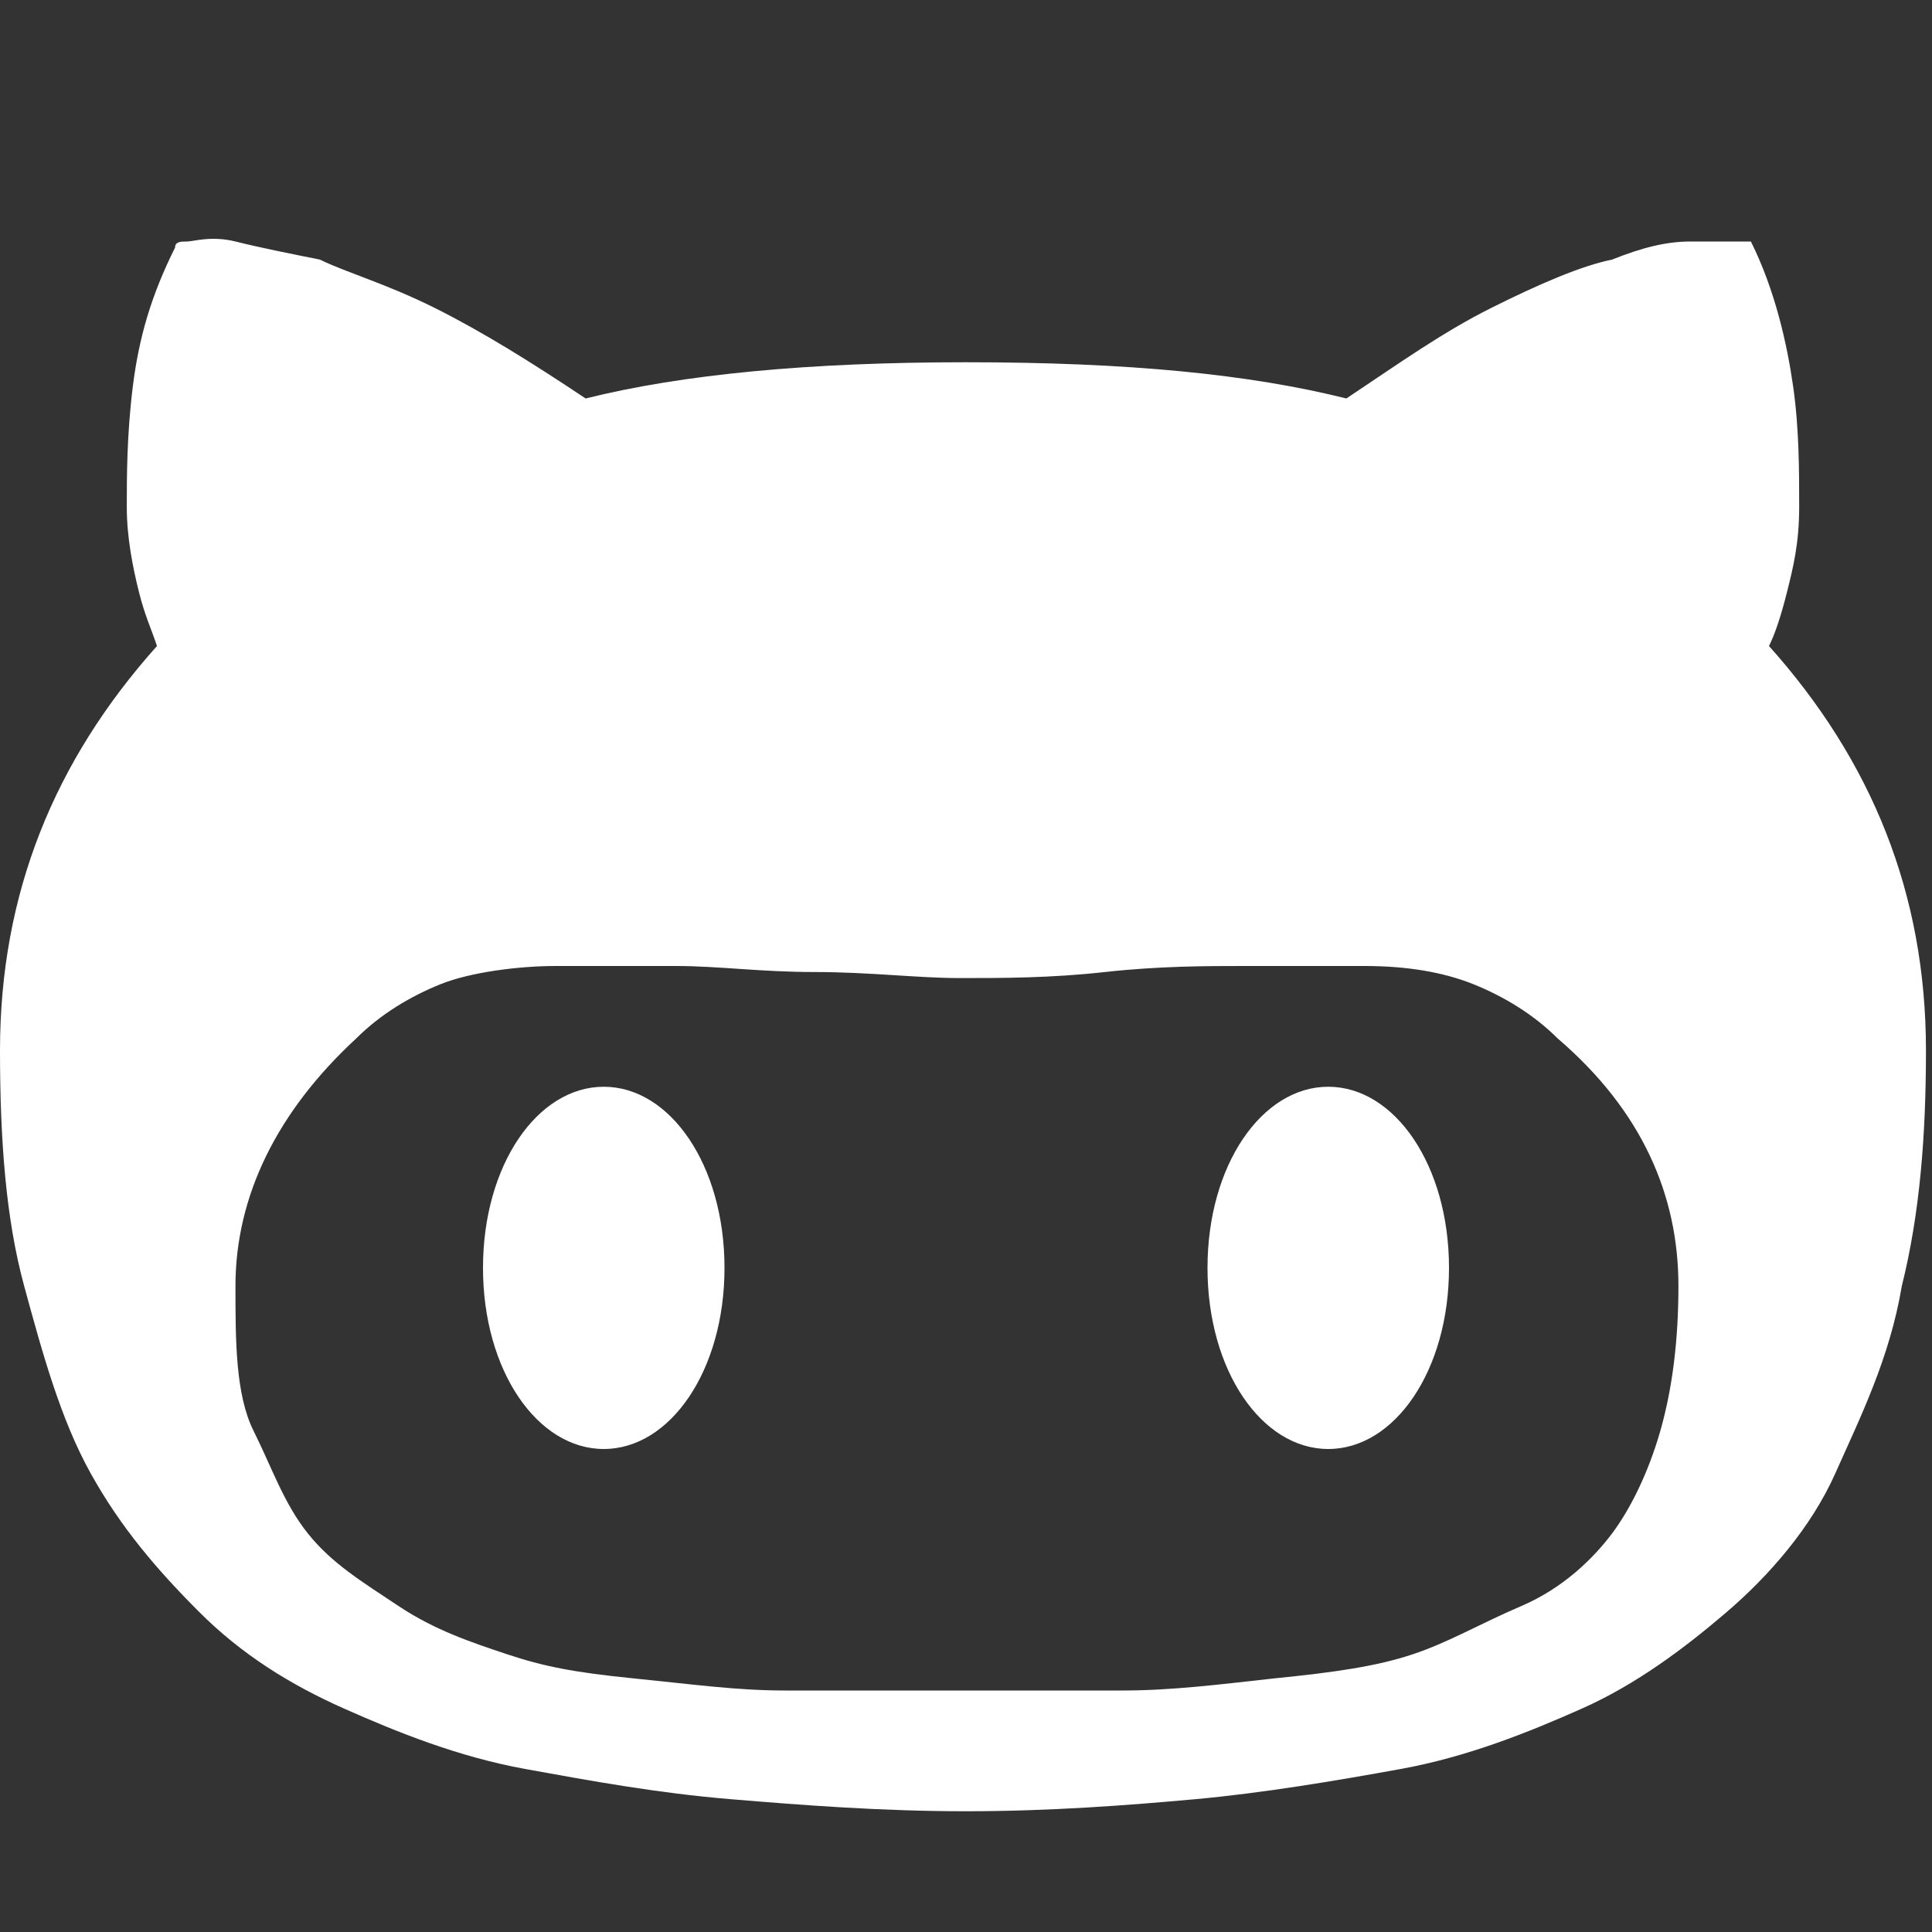 <?xml version="1.0" encoding="utf-8"?>
<!-- Generator: Adobe Illustrator 18.0.0, SVG Export Plug-In . SVG Version: 6.00 Build 0)  -->
<!DOCTYPE svg PUBLIC "-//W3C//DTD SVG 1.1//EN" "http://www.w3.org/Graphics/SVG/1.1/DTD/svg11.dtd">
<svg version="1.1" id="Layer_1" xmlns="http://www.w3.org/2000/svg" xmlns:xlink="http://www.w3.org/1999/xlink" x="0px" y="0px"
	 viewBox="0 0 32 32" enable-background="new 0 0 32 32" xml:space="preserve">
<rect x="0" y="0" width="32" height="32" fill="#333333" stroke="none"/>
<path fill="#FFFFFF" d="M0,17.4c0,1.5,0.1,2.8,0.4,3.9s0.6,2.2,1.1,3.1s1.1,1.6,1.8,2.3c0.7,0.7,1.5,1.2,2.4,1.6s1.9,0.8,3,1
	s2.2,0.4,3.4,0.5S14.6,30,16,30c1.4,0,2.7-0.1,3.8-0.2s2.3-0.3,3.4-0.5s2.1-0.6,3-1s1.7-1,2.4-1.6s1.4-1.4,1.8-2.3s0.9-1.9,1.1-3.1
	c0.3-1.2,0.4-2.5,0.4-3.9c0-2.6-0.9-4.8-2.6-6.7c0.1-0.2,0.2-0.5,0.3-0.9s0.2-0.8,0.2-1.4s0-1.3-0.1-2s-0.3-1.6-0.7-2.4l-0.2,0
	c-0.2,0-0.4,0-0.8,0c-0.4,0-0.8,0.1-1.3,0.3c-0.5,0.1-1.2,0.4-2,0.8S23.2,6,22.3,6.6C20.7,6.2,18.7,6,16,6c-2.6,0-4.7,0.2-6.3,0.6
	C8.8,6,8,5.5,7.2,5.1S5.7,4.5,5.3,4.3C4.8,4.2,4.3,4.1,3.9,4S3.2,4,3.1,4C3,4,2.9,4,2.9,4.1C2.5,4.9,2.3,5.6,2.2,6.4s-0.1,1.5-0.1,2
	s0.1,1,0.2,1.4s0.2,0.6,0.3,0.9C0.9,12.6,0,14.8,0,17.4L0,17.4z M3.9,21.3c0-1.5,0.7-2.9,2-4.1c0.4-0.4,0.9-0.7,1.4-0.9
	S8.6,16,9.2,16c0.7,0,1.3,0,2,0s1.4,0.1,2.3,0.1s1.7,0.1,2.4,0.1s1.5,0,2.4-0.1s1.7-0.1,2.3-0.1s1.3,0,2,0c0.7,0,1.3,0.1,1.8,0.3
	s1,0.5,1.4,0.9c1.4,1.2,2,2.6,2,4.1c0,0.9-0.1,1.7-0.3,2.4S27,25,26.7,25.4s-0.8,0.9-1.5,1.2s-1.2,0.6-1.8,0.8s-1.3,0.3-2.3,0.4
	c-0.9,0.1-1.7,0.2-2.5,0.2s-1.6,0-2.8,0s-2,0-2.8,0s-1.5-0.1-2.5-0.2S9,27.6,8.4,27.4c-0.6-0.2-1.2-0.4-1.8-0.8s-1.1-0.7-1.5-1.2
	s-0.6-1.1-0.9-1.7S3.9,22.2,3.9,21.3L3.9,21.3z M20,21c0-1.7,0.9-3,2-3s2,1.3,2,3s-0.9,3-2,3S20,22.7,20,21z M8,21c0-1.7,0.9-3,2-3
	s2,1.3,2,3s-0.9,3-2,3S8,22.7,8,21z"/>
</svg>

